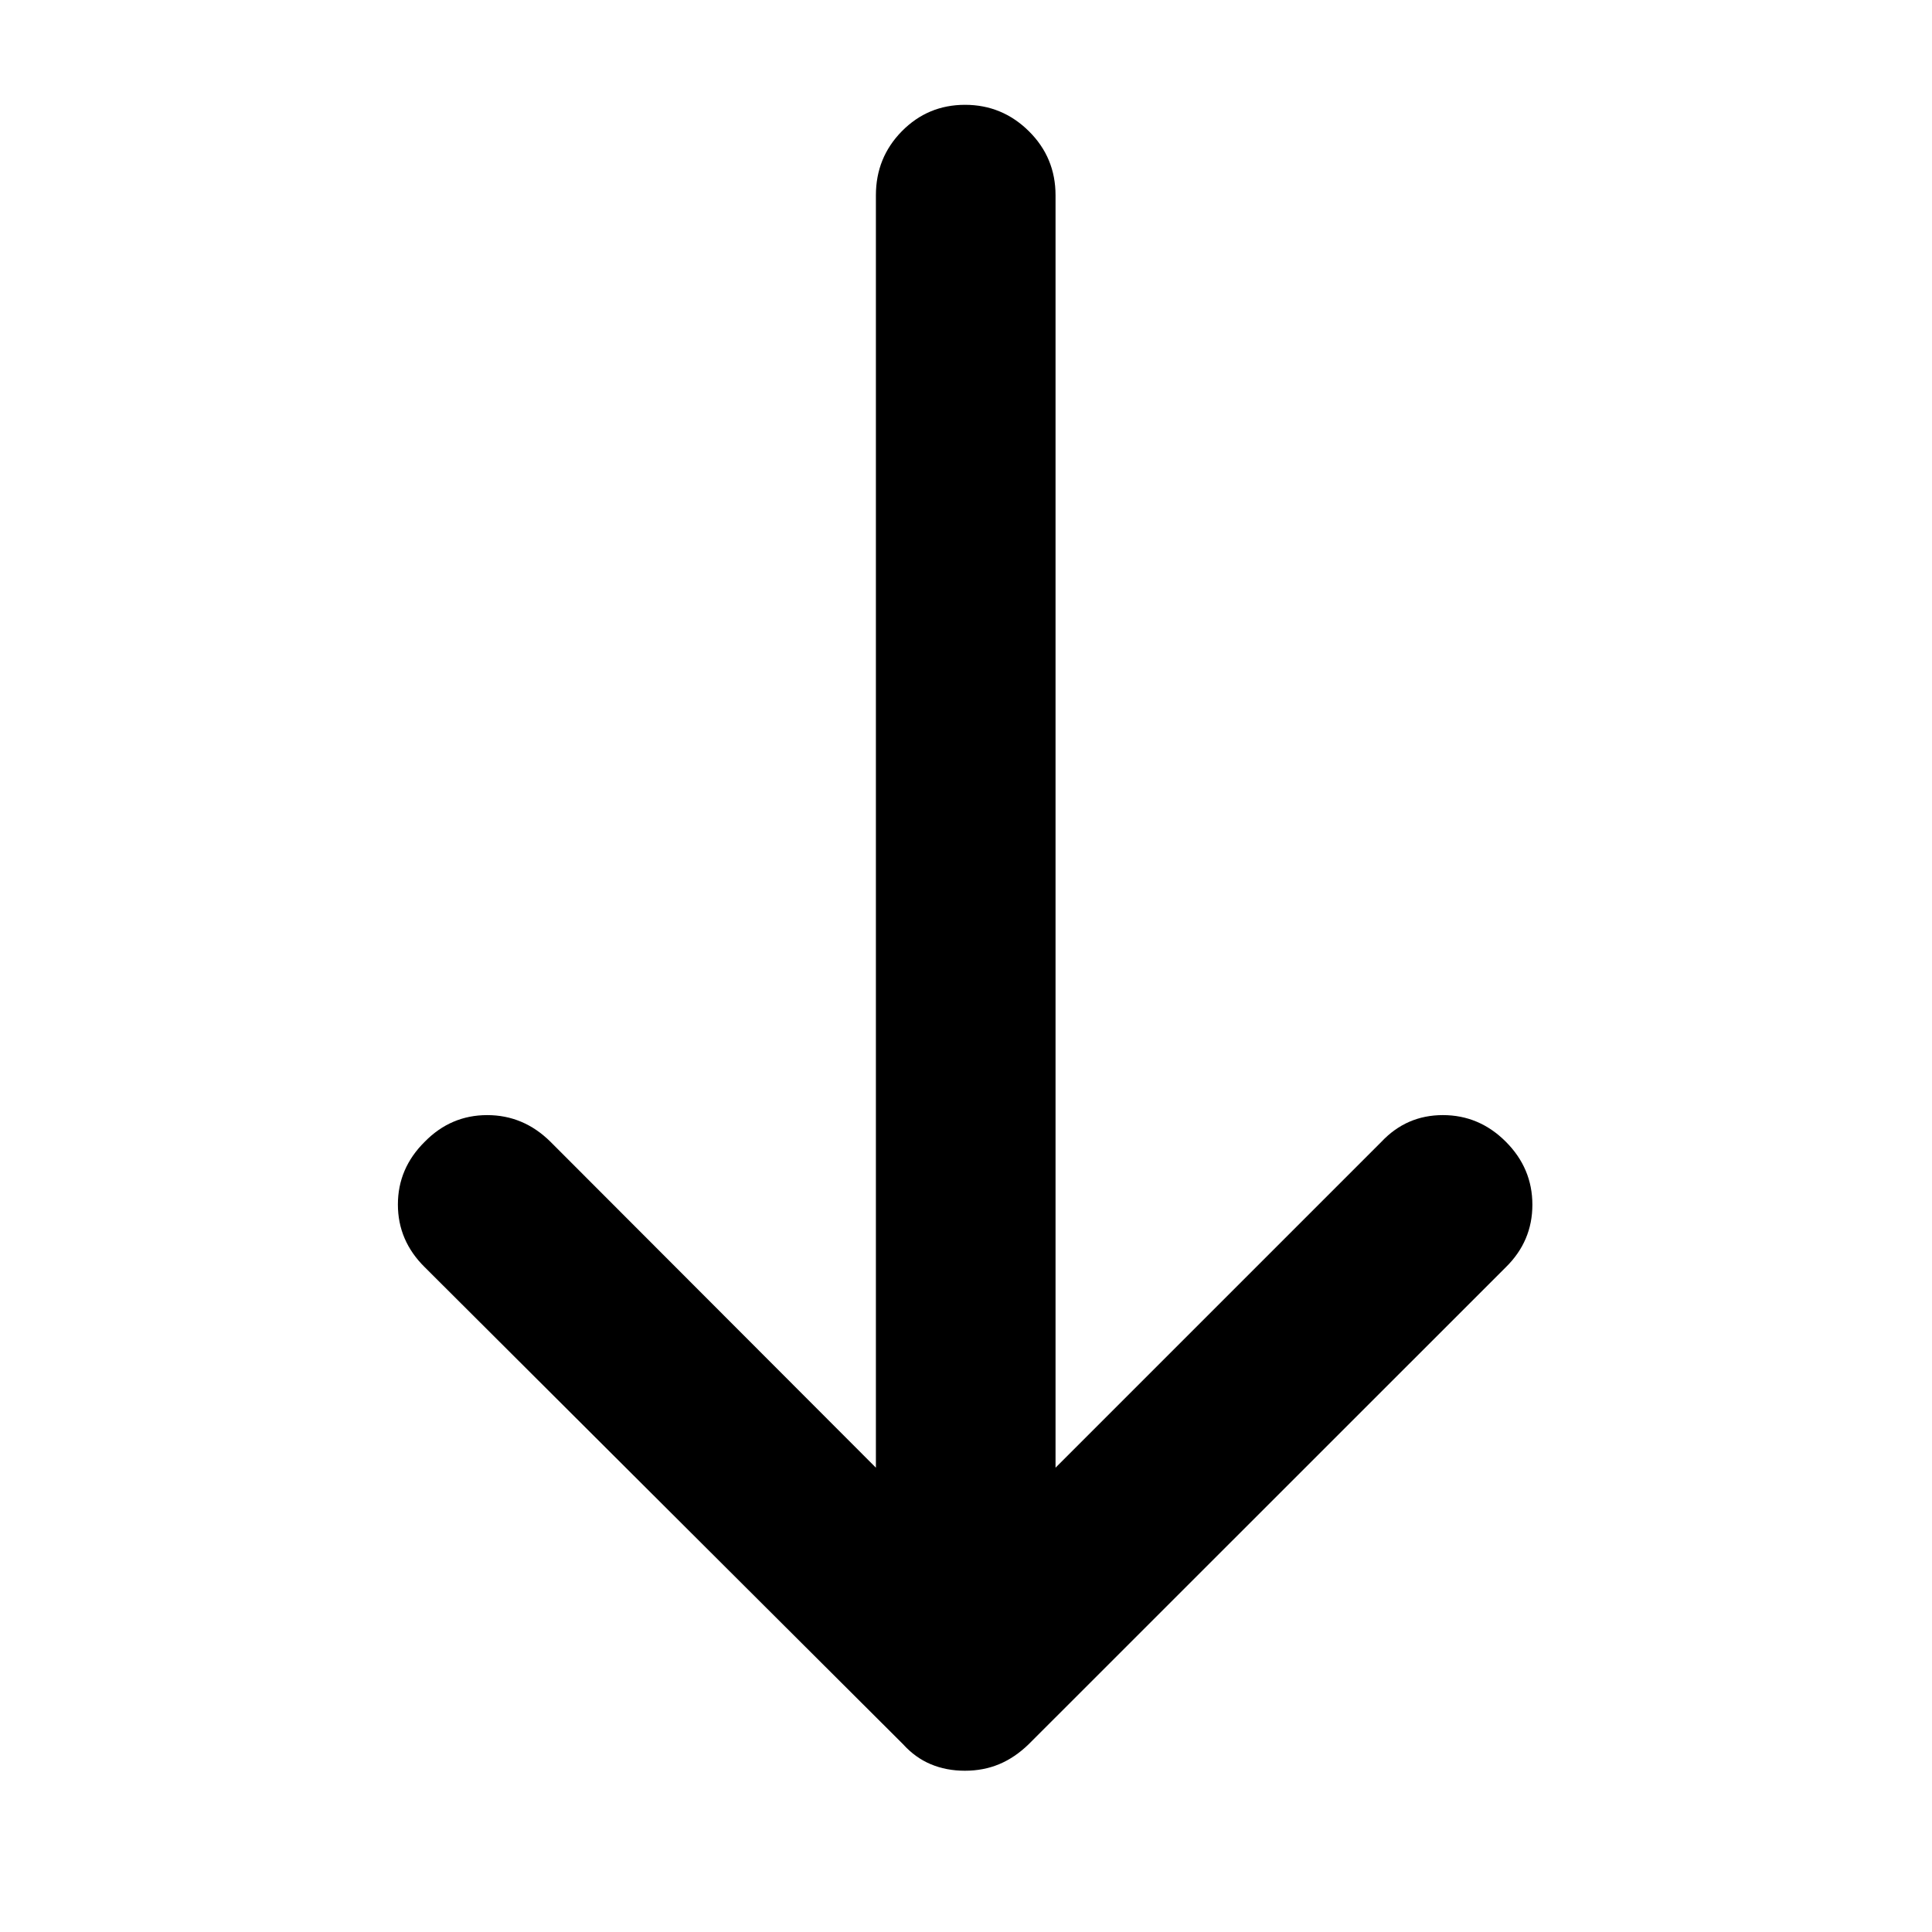 <svg xmlns="http://www.w3.org/2000/svg" height="40" viewBox="0 -960 960 960" width="40"><path d="M479.46-80.13q-9.25 0-16.97-3.24-7.73-3.24-13.81-9.98l-237.6-236.96q-13.37-13.16-13.37-31.17 0-18.02 13.37-31.22 12.97-13.21 31.01-13.21 18.03 0 31.4 13.21l161.74 161.98v-632.24q0-18.74 12.91-31.85 12.92-13.11 31.38-13.11t31.72 13.11q13.25 13.11 13.25 31.85v632.24L686.47-392.7q12.46-13.21 30.5-13.21t31.25 13.21q13.21 13.2 13.21 31.32 0 18.11-13.21 31.07L511.19-93.35q-6.86 6.68-14.67 9.95-7.82 3.27-17.06 3.27Z"/></svg>